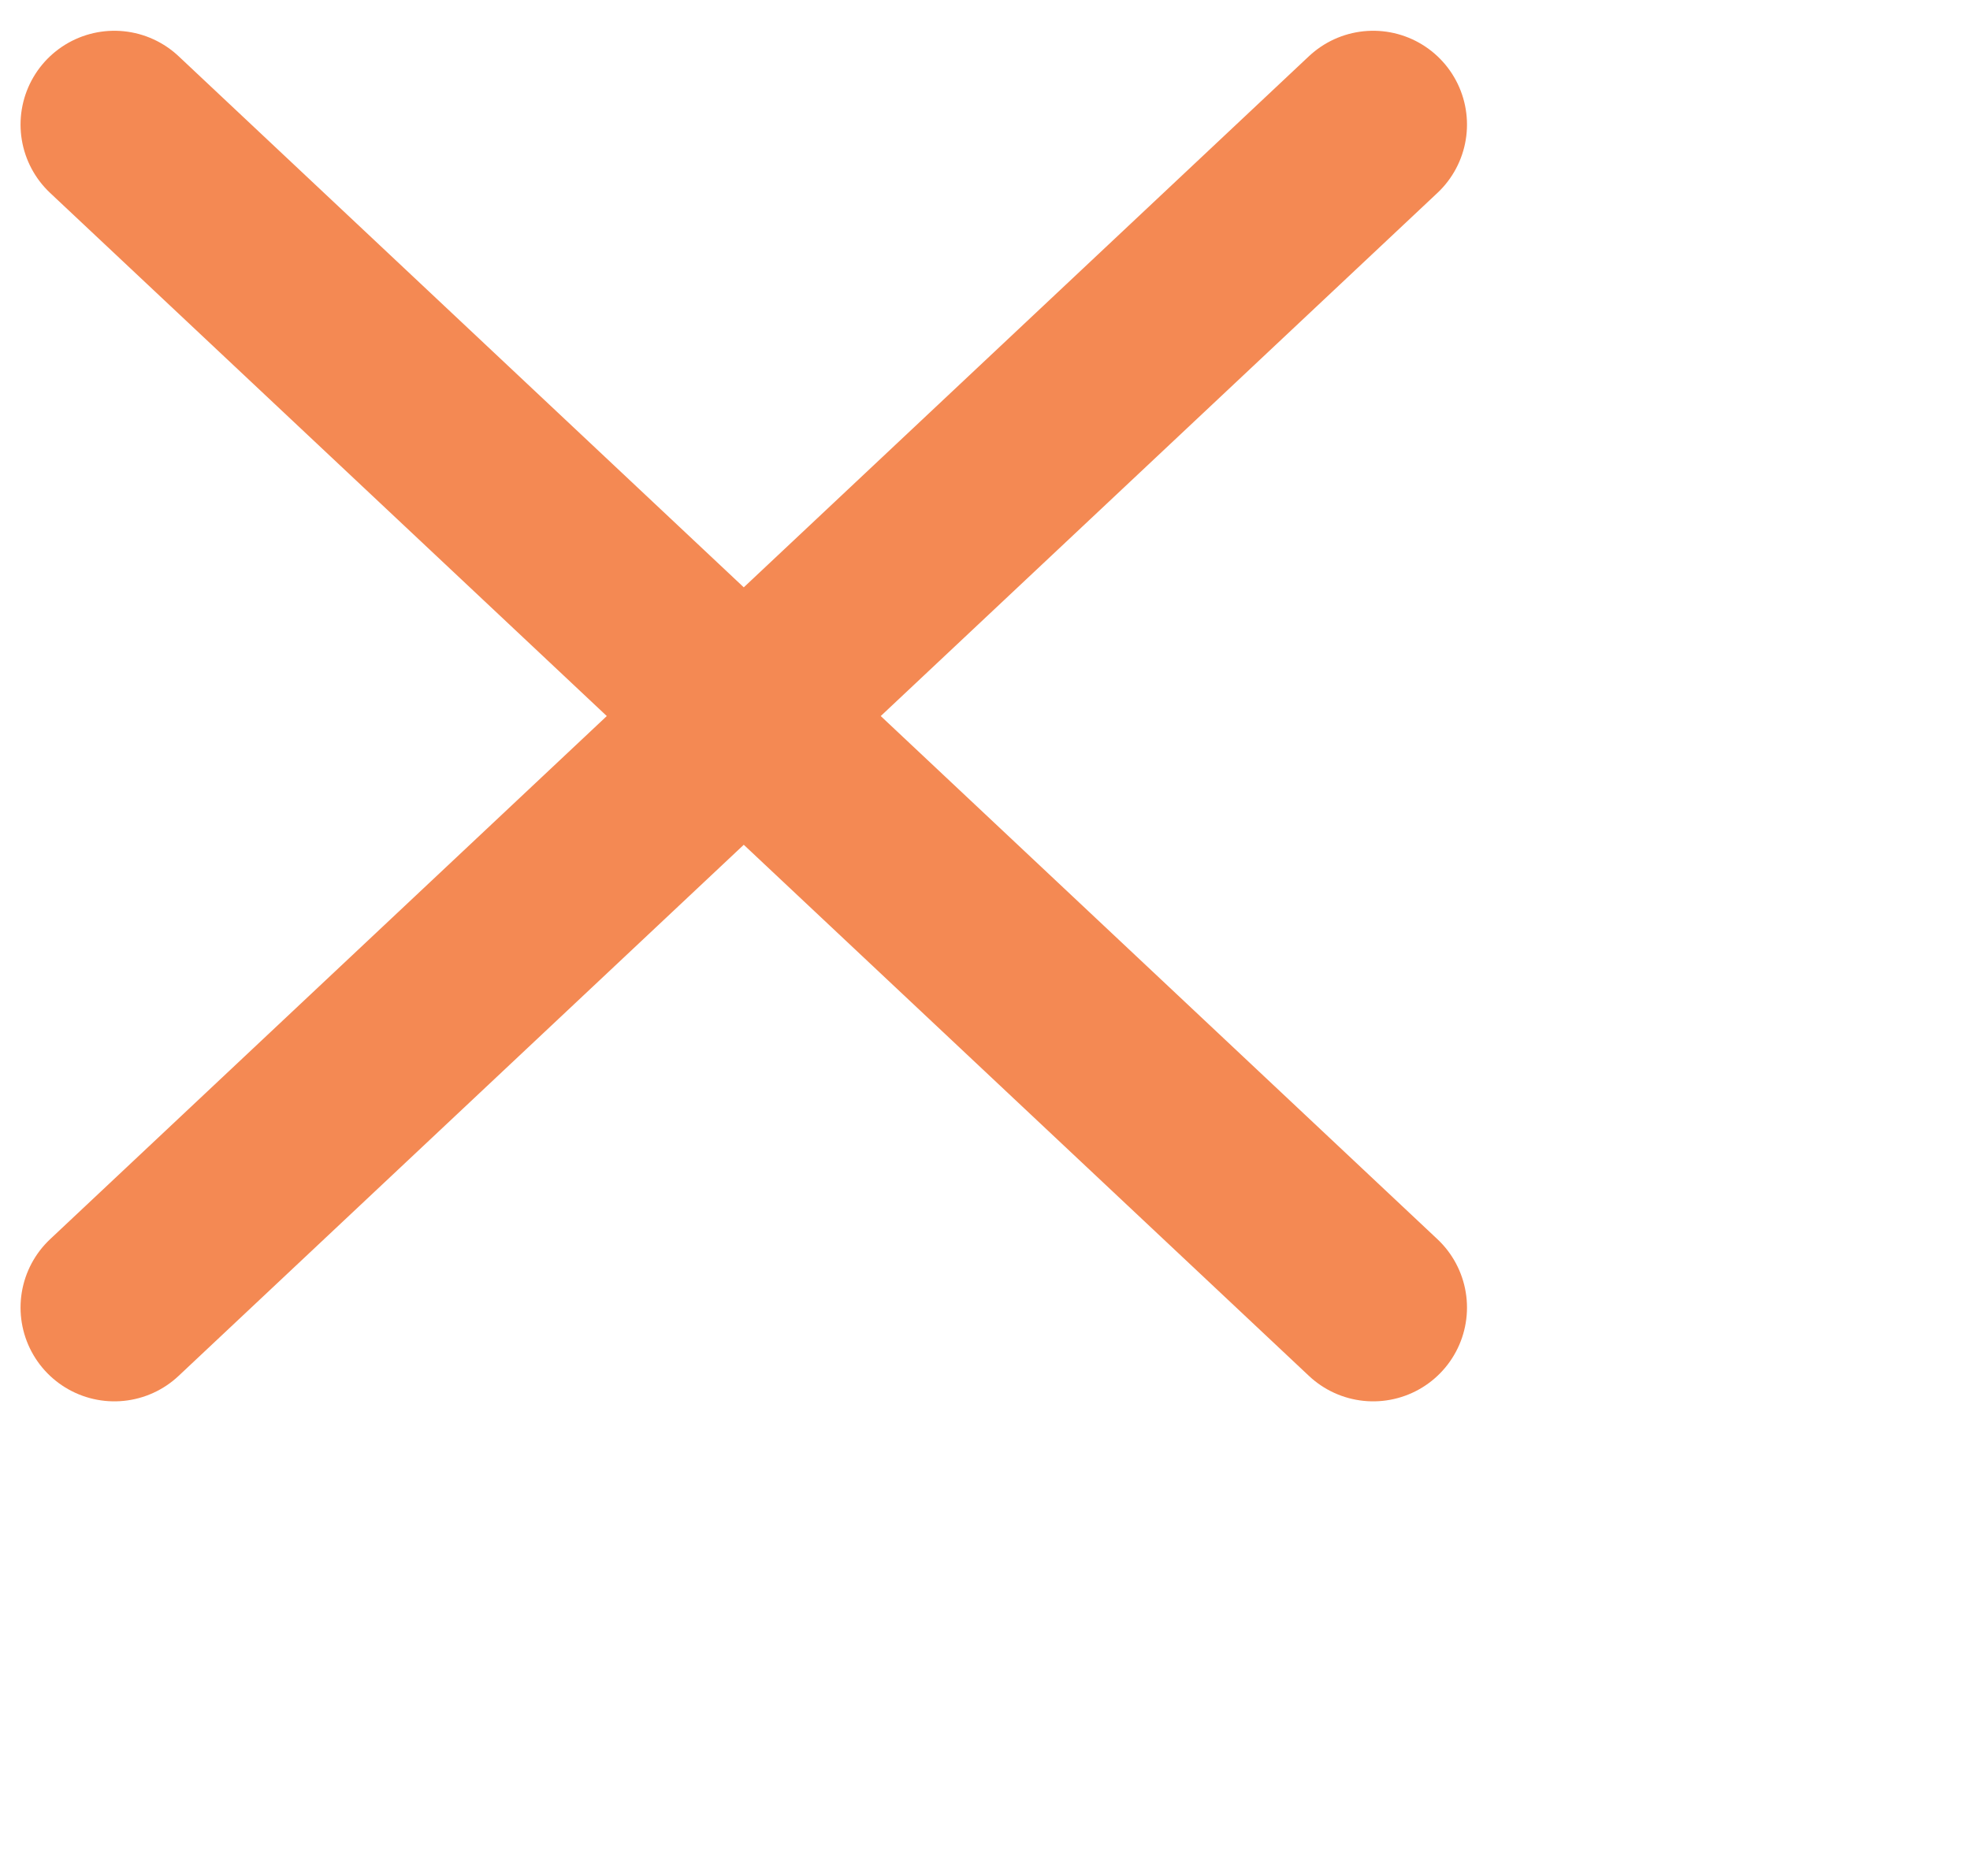 <svg viewBox="0 0 21 20" fill="none" xmlns="http://www.w3.org/2000/svg">
  <path d="M14.638 1.328L1.219 13.94M14.638 13.94L1.219 1.328" stroke="#F48953" stroke-width="2" stroke-linecap="round" stroke-linejoin="round"/>
</svg>
